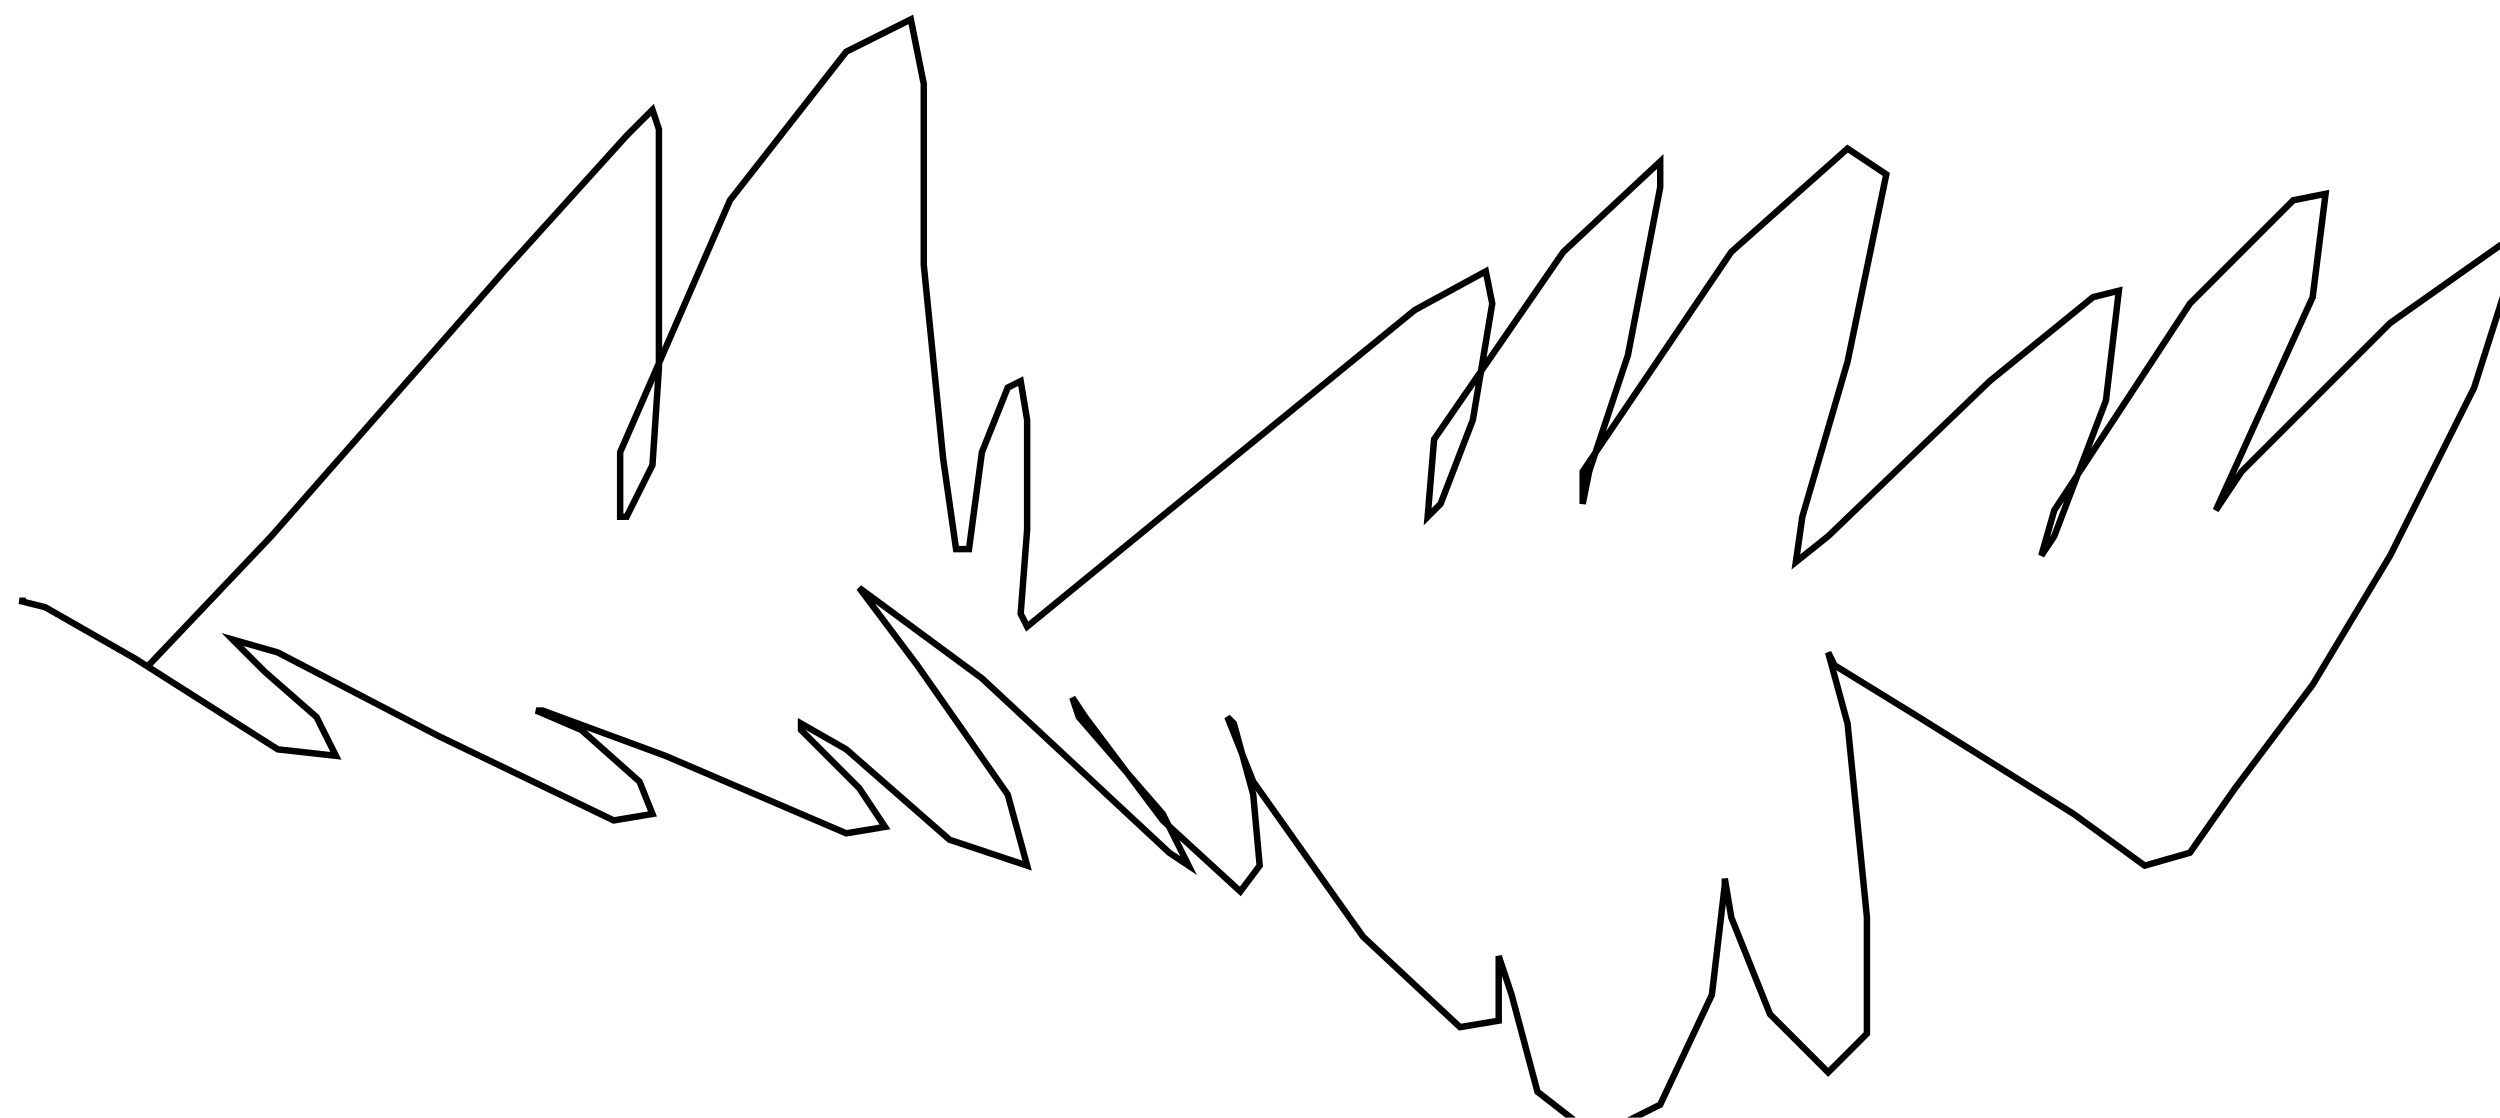 <?xml version="1.0" encoding="utf-8" ?>
<svg baseProfile="tiny" height="173" version="1.2" viewBox="-3 -3 387 173" width="387" xmlns="http://www.w3.org/2000/svg" xmlns:ev="http://www.w3.org/2001/xml-events" xmlns:xlink="http://www.w3.org/1999/xlink"><defs /><path d="M20 100 L39 80 L75 39 L94 18 L98 14 L99 17 L99 33 L99 54 L98 69 L94 77 L93 77 L93 67 L110 28 L128 5 L138 0 L140 10 L140 38 L143 68 L145 82 L147 82 L149 67 L153 57 L155 56 L156 62 L156 79 L155 92 L156 94 L178 76 L216 45 L227 39 L228 44 L225 62 L220 75 L218 77 L219 65 L239 36 L254 22 L254 26 L249 52 L243 70 L242 75 L242 70 L265 36 L283 20 L289 24 L283 53 L276 77 L275 84 L280 80 L305 56 L321 43 L325 42 L323 59 L315 80 L313 83 L315 76 L336 44 L352 28 L357 27 L355 43 L345 65 L340 76 L344 70 L367 47 L384 35 L387 35 L380 57 L367 83 L355 103 L343 119 L336 129 L329 131 L318 123 L294 108 L281 100 L280 98 L283 109 L286 139 L286 157 L280 163 L271 154 L265 139 L264 133 L264 134 L262 151 L254 168 L244 173 L235 166 L231 151 L229 145 L229 150 L229 155 L223 156 L208 142 L191 118 L187 108 L188 109 L191 120 L192 131 L189 135 L177 124 L165 108 L163 105 L164 108 L177 123 L181 131 L178 129 L149 102 L130 88 L139 100 L153 120 L156 131 L144 127 L128 113 L121 109 L121 110 L130 119 L134 125 L128 126 L100 114 L81 107 L80 107 L87 110 L96 118 L98 123 L92 124 L65 111 L40 98 L33 96 L38 101 L46 108 L49 114 L40 113 L18 99 L4 91 L0 90 L1 90 " fill="none" stroke="black" /></svg>